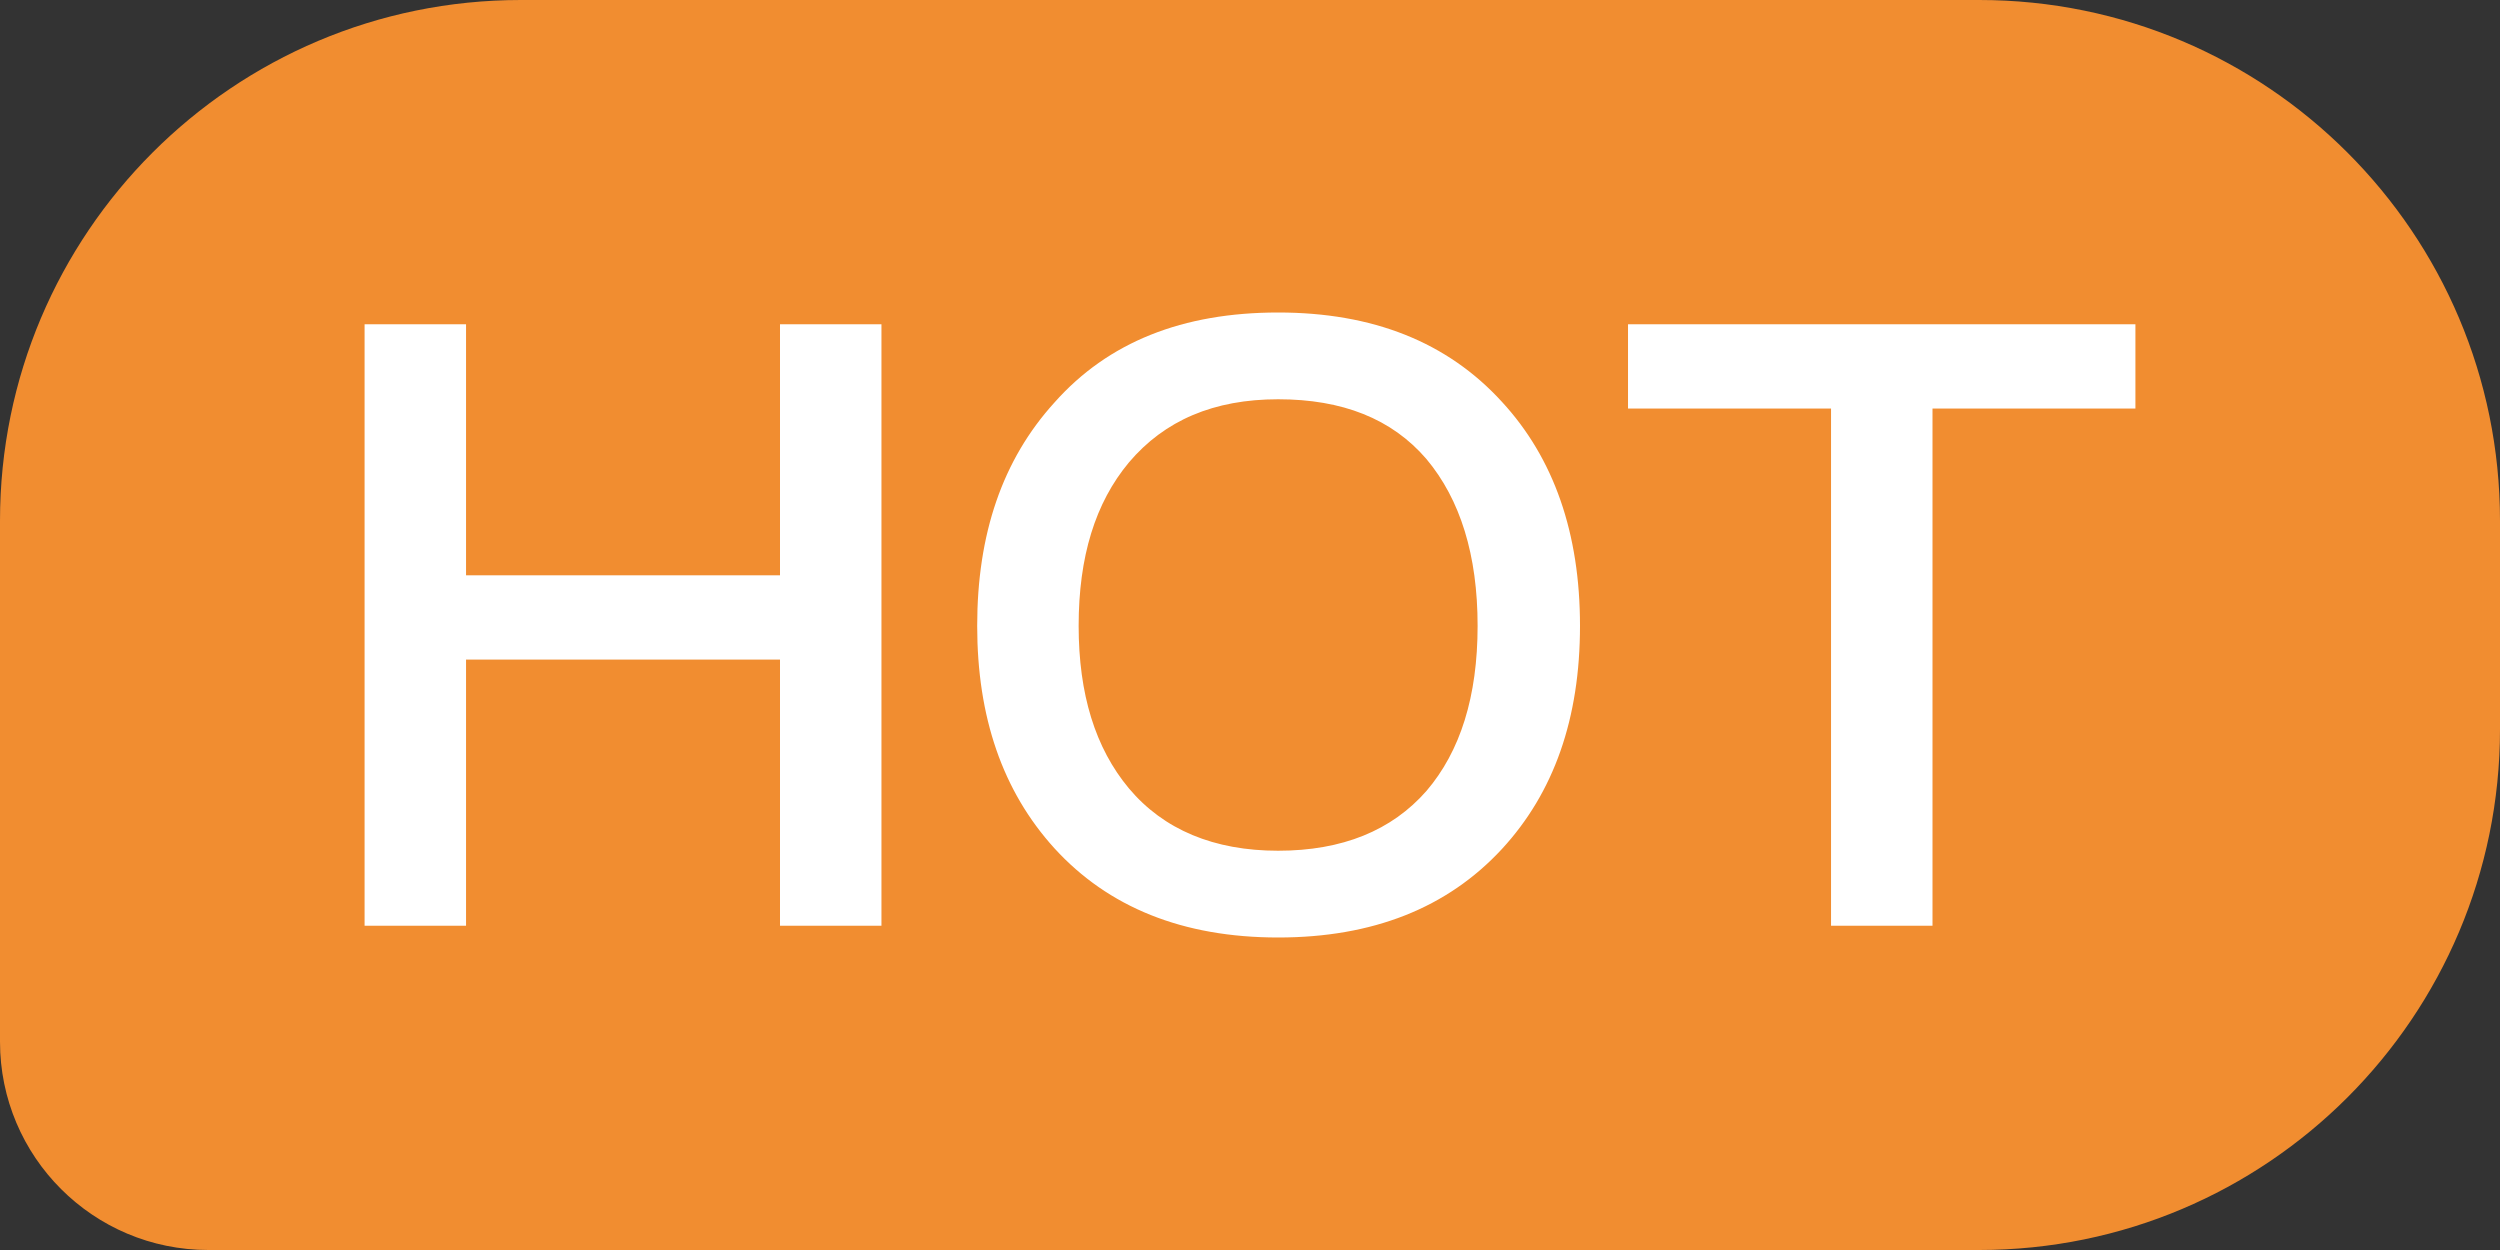 <svg width="24" height="12" viewBox="0 0 24 12" fill="none" xmlns="http://www.w3.org/2000/svg">
<rect x="0" y="0" width="24" height="12" fill="#333333" stroke="none"/>
<path d="M0 5C0 2.239 2.239 0 5 0H19C21.761 0 24 2.239 24 5V7C24 9.761 21.761 12 19 12H2C0.895 12 0 11.105 0 10V5Z" fill="#F18D30"/>
<path d="M3.5 3.113V8.887H4.474V6.332H7.488V8.887H8.462V3.113H7.488V5.523H4.474V3.113H3.5Z" fill="white"/>
<path d="M12.27 3C11.354 3 10.638 3.283 10.122 3.865C9.623 4.415 9.381 5.127 9.381 6.008C9.381 6.881 9.623 7.593 10.122 8.143C10.638 8.709 11.354 9 12.27 9C13.178 9 13.894 8.717 14.418 8.151C14.918 7.609 15.168 6.898 15.168 6.008C15.168 5.119 14.918 4.399 14.418 3.857C13.894 3.283 13.178 3 12.27 3ZM12.27 3.833C12.886 3.833 13.361 4.019 13.694 4.407C14.019 4.795 14.185 5.329 14.185 6.008C14.185 6.687 14.019 7.213 13.694 7.593C13.361 7.973 12.886 8.167 12.27 8.167C11.654 8.167 11.171 7.965 10.838 7.569C10.514 7.181 10.355 6.663 10.355 6.008C10.355 5.345 10.514 4.827 10.838 4.439C11.18 4.035 11.654 3.833 12.27 3.833Z" fill="white"/>
<path d="M15.629 3.113V3.922H17.578V8.887H18.552V3.922H20.5V3.113H15.629Z" fill="white"/>
</svg>
